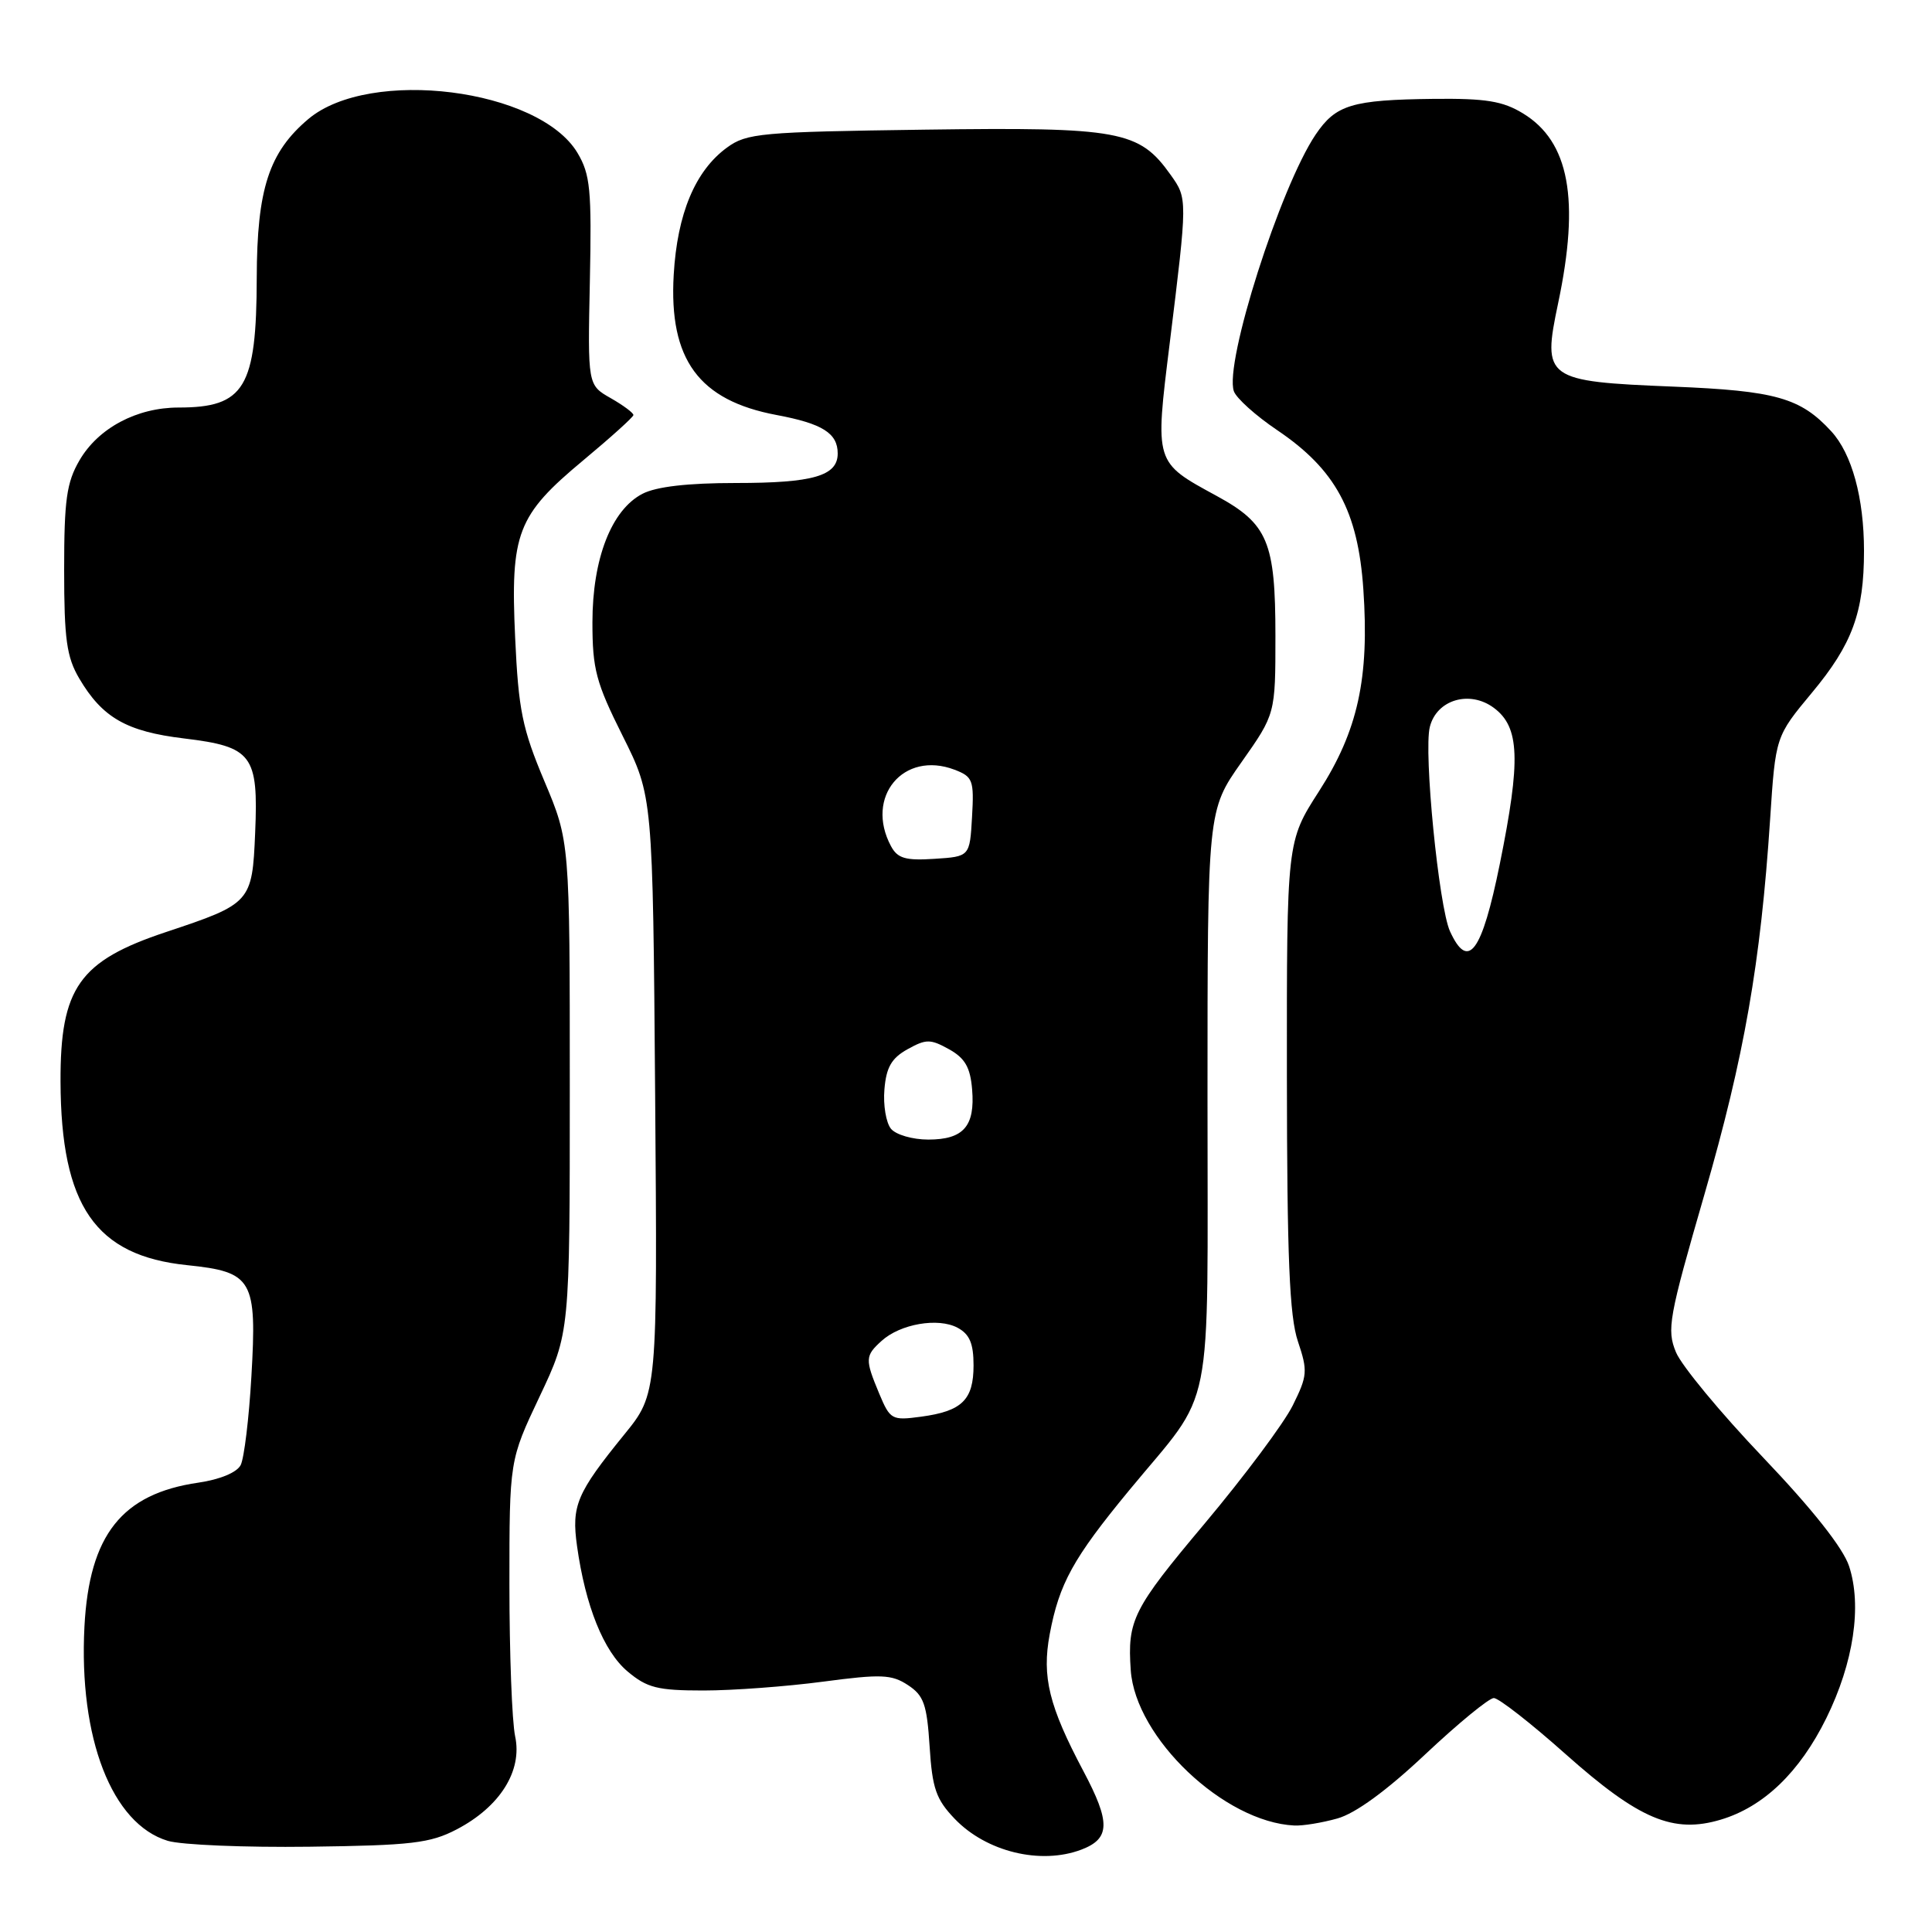 <?xml version="1.0" encoding="UTF-8" standalone="no"?>
<!DOCTYPE svg PUBLIC "-//W3C//DTD SVG 1.1//EN" "http://www.w3.org/Graphics/SVG/1.1/DTD/svg11.dtd" >
<svg xmlns="http://www.w3.org/2000/svg" xmlns:xlink="http://www.w3.org/1999/xlink" version="1.1" viewBox="0 0 256 256">
 <g >
 <path fill="currentColor"
d=" M 143.30 245.08 C 147.12 243.62 147.17 241.49 143.55 234.67 C 138.99 226.07 138.04 222.19 139.09 216.55 C 140.35 209.83 142.19 206.49 149.60 197.50 C 161.04 183.63 159.99 188.89 160.00 145.45 C 160.00 107.39 160.00 107.39 164.50 101.00 C 169.00 94.61 169.00 94.61 169.00 84.26 C 169.00 71.78 168.00 69.41 161.21 65.71 C 152.96 61.22 153.02 61.43 154.99 45.50 C 157.36 26.28 157.36 26.32 155.11 23.16 C 150.94 17.30 148.42 16.83 122.53 17.18 C 100.75 17.48 98.95 17.64 96.32 19.56 C 92.11 22.64 89.74 28.32 89.27 36.41 C 88.62 47.64 92.60 53.06 102.90 54.99 C 108.98 56.13 111.00 57.40 111.00 60.09 C 111.00 63.06 107.75 64.00 97.52 64.00 C 91.13 64.00 86.97 64.48 85.13 65.43 C 81.02 67.56 78.50 74.03 78.50 82.47 C 78.50 88.67 78.97 90.44 82.50 97.50 C 86.50 105.50 86.50 105.50 86.81 145.08 C 87.12 184.67 87.12 184.67 82.72 190.08 C 76.40 197.86 75.71 199.50 76.46 204.86 C 77.57 212.81 79.99 218.81 83.15 221.47 C 85.74 223.65 87.12 224.00 93.21 224.00 C 97.10 224.00 104.22 223.47 109.05 222.83 C 116.75 221.81 118.14 221.86 120.30 223.28 C 122.41 224.66 122.82 225.83 123.18 231.43 C 123.53 236.98 124.03 238.42 126.51 241.01 C 130.70 245.38 137.90 247.13 143.30 245.08 Z  M 60.50 242.41 C 66.24 239.42 69.24 234.66 68.26 230.08 C 67.84 228.11 67.50 219.07 67.50 210.00 C 67.50 193.50 67.50 193.50 71.50 185.05 C 75.50 176.60 75.50 176.60 75.50 144.05 C 75.50 111.50 75.50 111.50 72.13 103.50 C 69.20 96.53 68.70 94.08 68.26 84.50 C 67.62 70.61 68.51 68.30 77.29 60.99 C 80.92 57.97 83.91 55.27 83.93 55.00 C 83.96 54.73 82.61 53.72 80.93 52.76 C 77.87 51.02 77.87 51.02 78.16 37.26 C 78.41 25.13 78.22 23.12 76.52 20.26 C 71.43 11.74 49.01 8.91 40.86 15.77 C 35.64 20.17 34.05 25.05 34.02 36.80 C 33.99 51.37 32.41 54.00 23.67 54.00 C 18.12 54.00 13.02 56.72 10.53 61.00 C 8.82 63.94 8.50 66.25 8.50 75.50 C 8.50 84.70 8.83 87.06 10.50 89.90 C 13.57 95.10 16.76 96.93 24.40 97.85 C 33.43 98.94 34.25 100.03 33.81 110.34 C 33.42 119.58 33.26 119.75 22.00 123.50 C 10.49 127.33 7.98 130.89 8.02 143.32 C 8.08 159.78 12.63 166.39 24.80 167.64 C 33.49 168.54 34.06 169.53 33.31 182.40 C 32.99 187.95 32.35 193.23 31.89 194.13 C 31.39 195.11 29.15 196.04 26.28 196.46 C 16.15 197.93 11.83 203.38 11.19 215.52 C 10.42 230.32 14.83 241.69 22.23 243.92 C 24.03 244.46 32.47 244.81 41.00 244.70 C 54.53 244.53 57.01 244.23 60.50 242.41 Z  M 177.20 240.96 C 179.59 240.30 183.73 237.28 188.84 232.47 C 193.21 228.36 197.30 225.00 197.94 225.00 C 198.58 225.00 202.86 228.34 207.45 232.43 C 217.19 241.09 221.71 243.00 228.02 241.11 C 233.70 239.41 238.47 234.82 242.00 227.66 C 245.62 220.30 246.74 212.78 245.01 207.52 C 244.21 205.10 240.15 199.97 233.60 193.10 C 228.00 187.23 222.82 180.97 222.08 179.19 C 220.83 176.18 221.11 174.63 225.86 158.22 C 231.13 139.99 233.29 127.62 234.55 108.55 C 235.27 97.59 235.27 97.59 240.08 91.80 C 245.44 85.37 246.99 81.15 246.99 73.00 C 246.99 65.98 245.39 60.13 242.65 57.15 C 238.57 52.71 235.29 51.78 221.74 51.23 C 204.75 50.54 204.34 50.24 206.46 40.18 C 209.36 26.43 207.94 18.76 201.81 15.03 C 199.13 13.39 196.88 13.03 190.00 13.10 C 179.12 13.23 177.01 13.87 174.33 17.83 C 169.63 24.81 162.21 48.09 163.49 51.83 C 163.80 52.75 166.39 55.08 169.24 57.00 C 176.97 62.22 179.94 67.71 180.65 78.08 C 181.46 89.87 179.93 96.84 174.76 104.87 C 170.50 111.50 170.50 111.50 170.52 142.50 C 170.54 166.68 170.86 174.43 171.98 177.74 C 173.30 181.67 173.25 182.29 171.29 186.24 C 170.13 188.58 164.86 195.64 159.59 201.92 C 150.11 213.20 149.37 214.68 149.83 221.31 C 150.45 230.28 162.21 241.44 171.50 241.89 C 172.60 241.95 175.17 241.53 177.20 240.96 Z  M 116.50 184.66 C 114.60 180.10 114.62 179.66 116.82 177.67 C 119.30 175.42 124.31 174.56 126.88 175.93 C 128.48 176.79 129.00 178.02 129.00 180.91 C 129.00 185.50 127.47 186.99 122.04 187.72 C 118.17 188.24 117.95 188.12 116.50 184.66 Z  M 118.06 149.57 C 117.41 148.78 117.01 146.43 117.19 144.35 C 117.43 141.43 118.13 140.21 120.25 139.03 C 122.72 137.66 123.28 137.66 125.75 139.03 C 127.87 140.21 128.57 141.43 128.81 144.35 C 129.22 149.23 127.67 151.00 123.00 151.00 C 120.93 151.00 118.71 150.36 118.06 149.57 Z  M 118.06 112.12 C 114.57 105.60 119.71 99.42 126.48 101.99 C 128.91 102.92 129.08 103.37 128.80 108.25 C 128.50 113.50 128.50 113.50 123.81 113.80 C 119.98 114.05 118.93 113.74 118.06 112.12 Z  M 192.13 123.40 C 190.65 120.14 188.62 99.64 189.46 96.32 C 190.36 92.71 194.74 91.41 197.95 93.80 C 201.37 96.35 201.53 100.66 198.73 114.49 C 196.35 126.23 194.54 128.67 192.13 123.40 Z "/>
</g>
</svg>